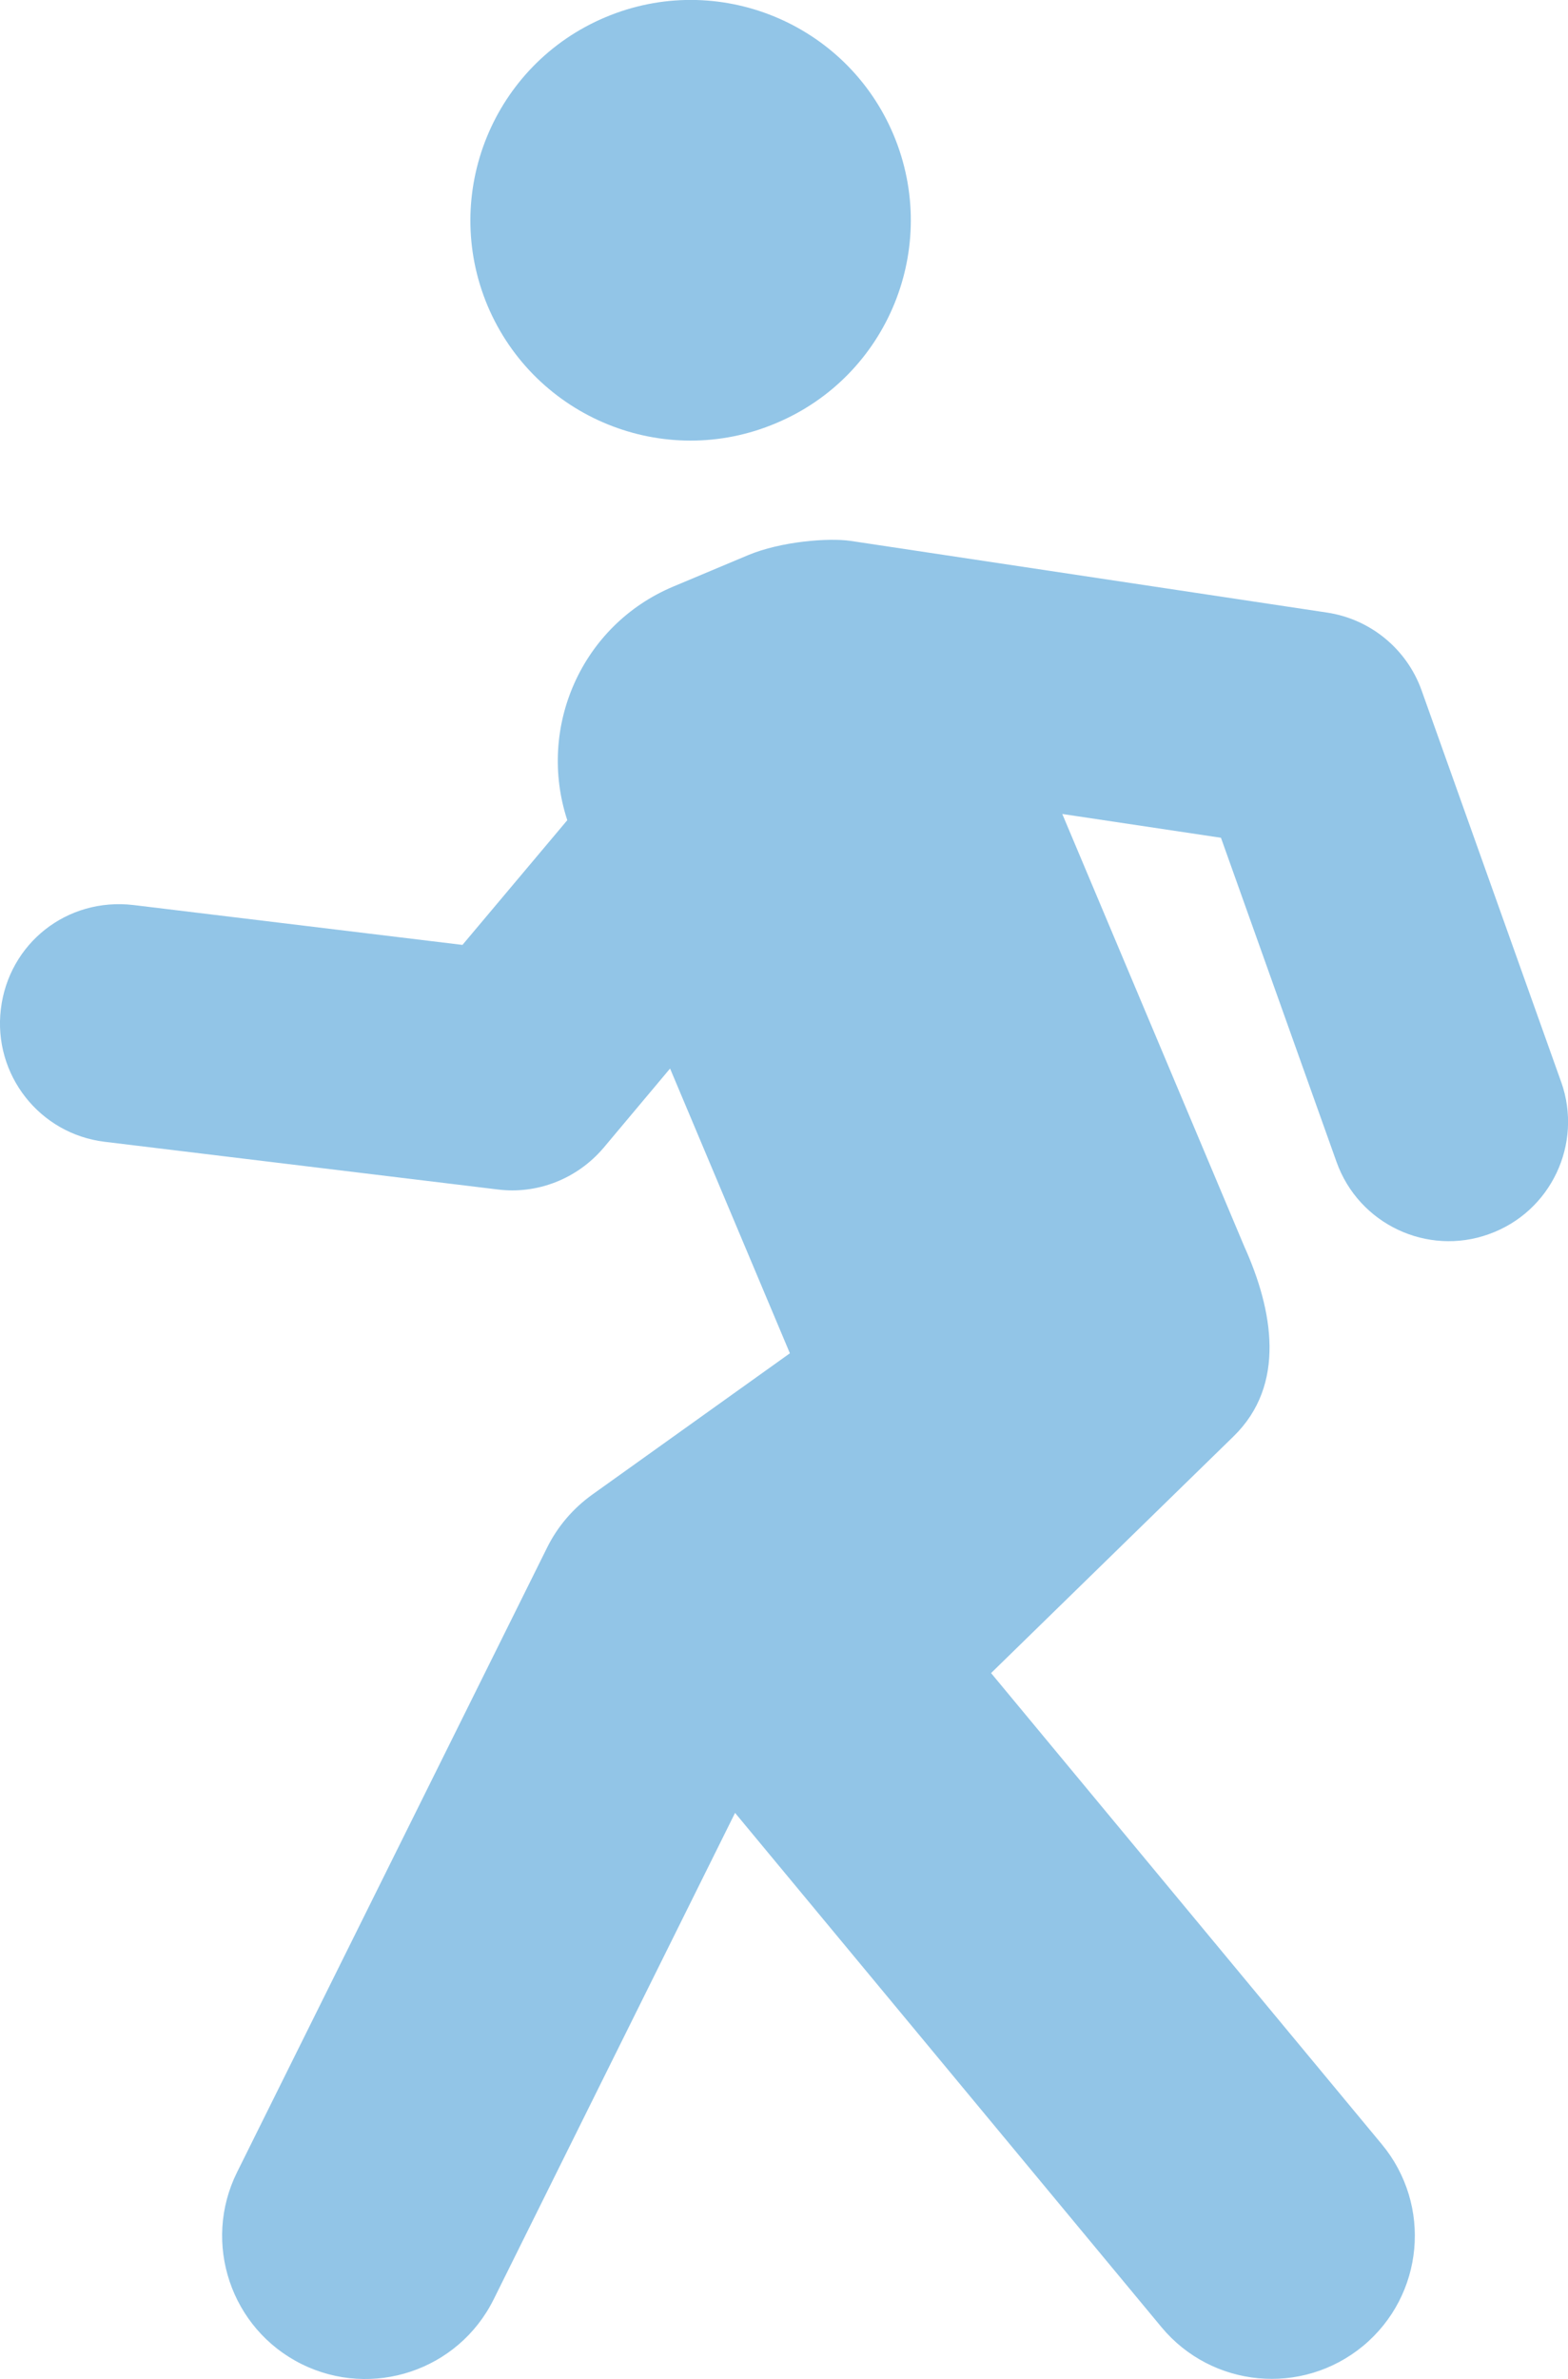 <?xml version="1.0" encoding="UTF-8"?>
<svg id="a" data-name="Layer 1" xmlns="http://www.w3.org/2000/svg" width="146.44" height="222.07" viewBox="0 0 146.44 222.07">
  <path d="m145.8,100.99l-13.03-36.54c-1.38-3.87-4.78-6.66-8.83-7.27l-44.49-6.69c-2.03-.3-6.49.03-9.61,1.34l-6.98,2.93c-8.55,3.6-12.72,13.13-9.88,21.8l-9.79,11.64-30.71-3.72c-6.25-.74-11.67,3.61-12.4,9.71-.74,6.11,3.61,11.66,9.71,12.39l36.7,4.45c3.65.46,7.39-.96,9.88-3.89l6.21-7.4,11.19,26.58-18.47,13.2c-1.78,1.28-3.23,2.97-4.2,4.93l-28.96,58.31c-3.28,6.6-.58,14.63,6.03,17.91,6.58,3.26,14.62.62,17.93-6.03l22.55-45.42,39.83,48.01c4.69,5.64,13.1,6.47,18.82,1.75,5.69-4.72,6.47-13.14,1.75-18.83l-36.49-43.98,22.65-22.1c4.94-4.82,3.68-11.79.99-17.74l-16.99-40.35,14.82,2.22,10.79,30.25c2.08,5.84,8.5,8.82,14.23,6.75,5.79-2.06,8.81-8.43,6.75-14.22h0Zm0,0" style="fill: #92c5e7;"/>
  <path d="m72.48,39.5c10.47-4.39,15.37-16.44,10.97-26.92-4.4-10.45-16.45-15.38-26.91-10.97-10.47,4.4-15.4,16.46-11,26.94,4.42,10.45,16.48,15.38,26.94,10.95h0Zm0,0" style="fill: #92c5e7;"/>
</svg>